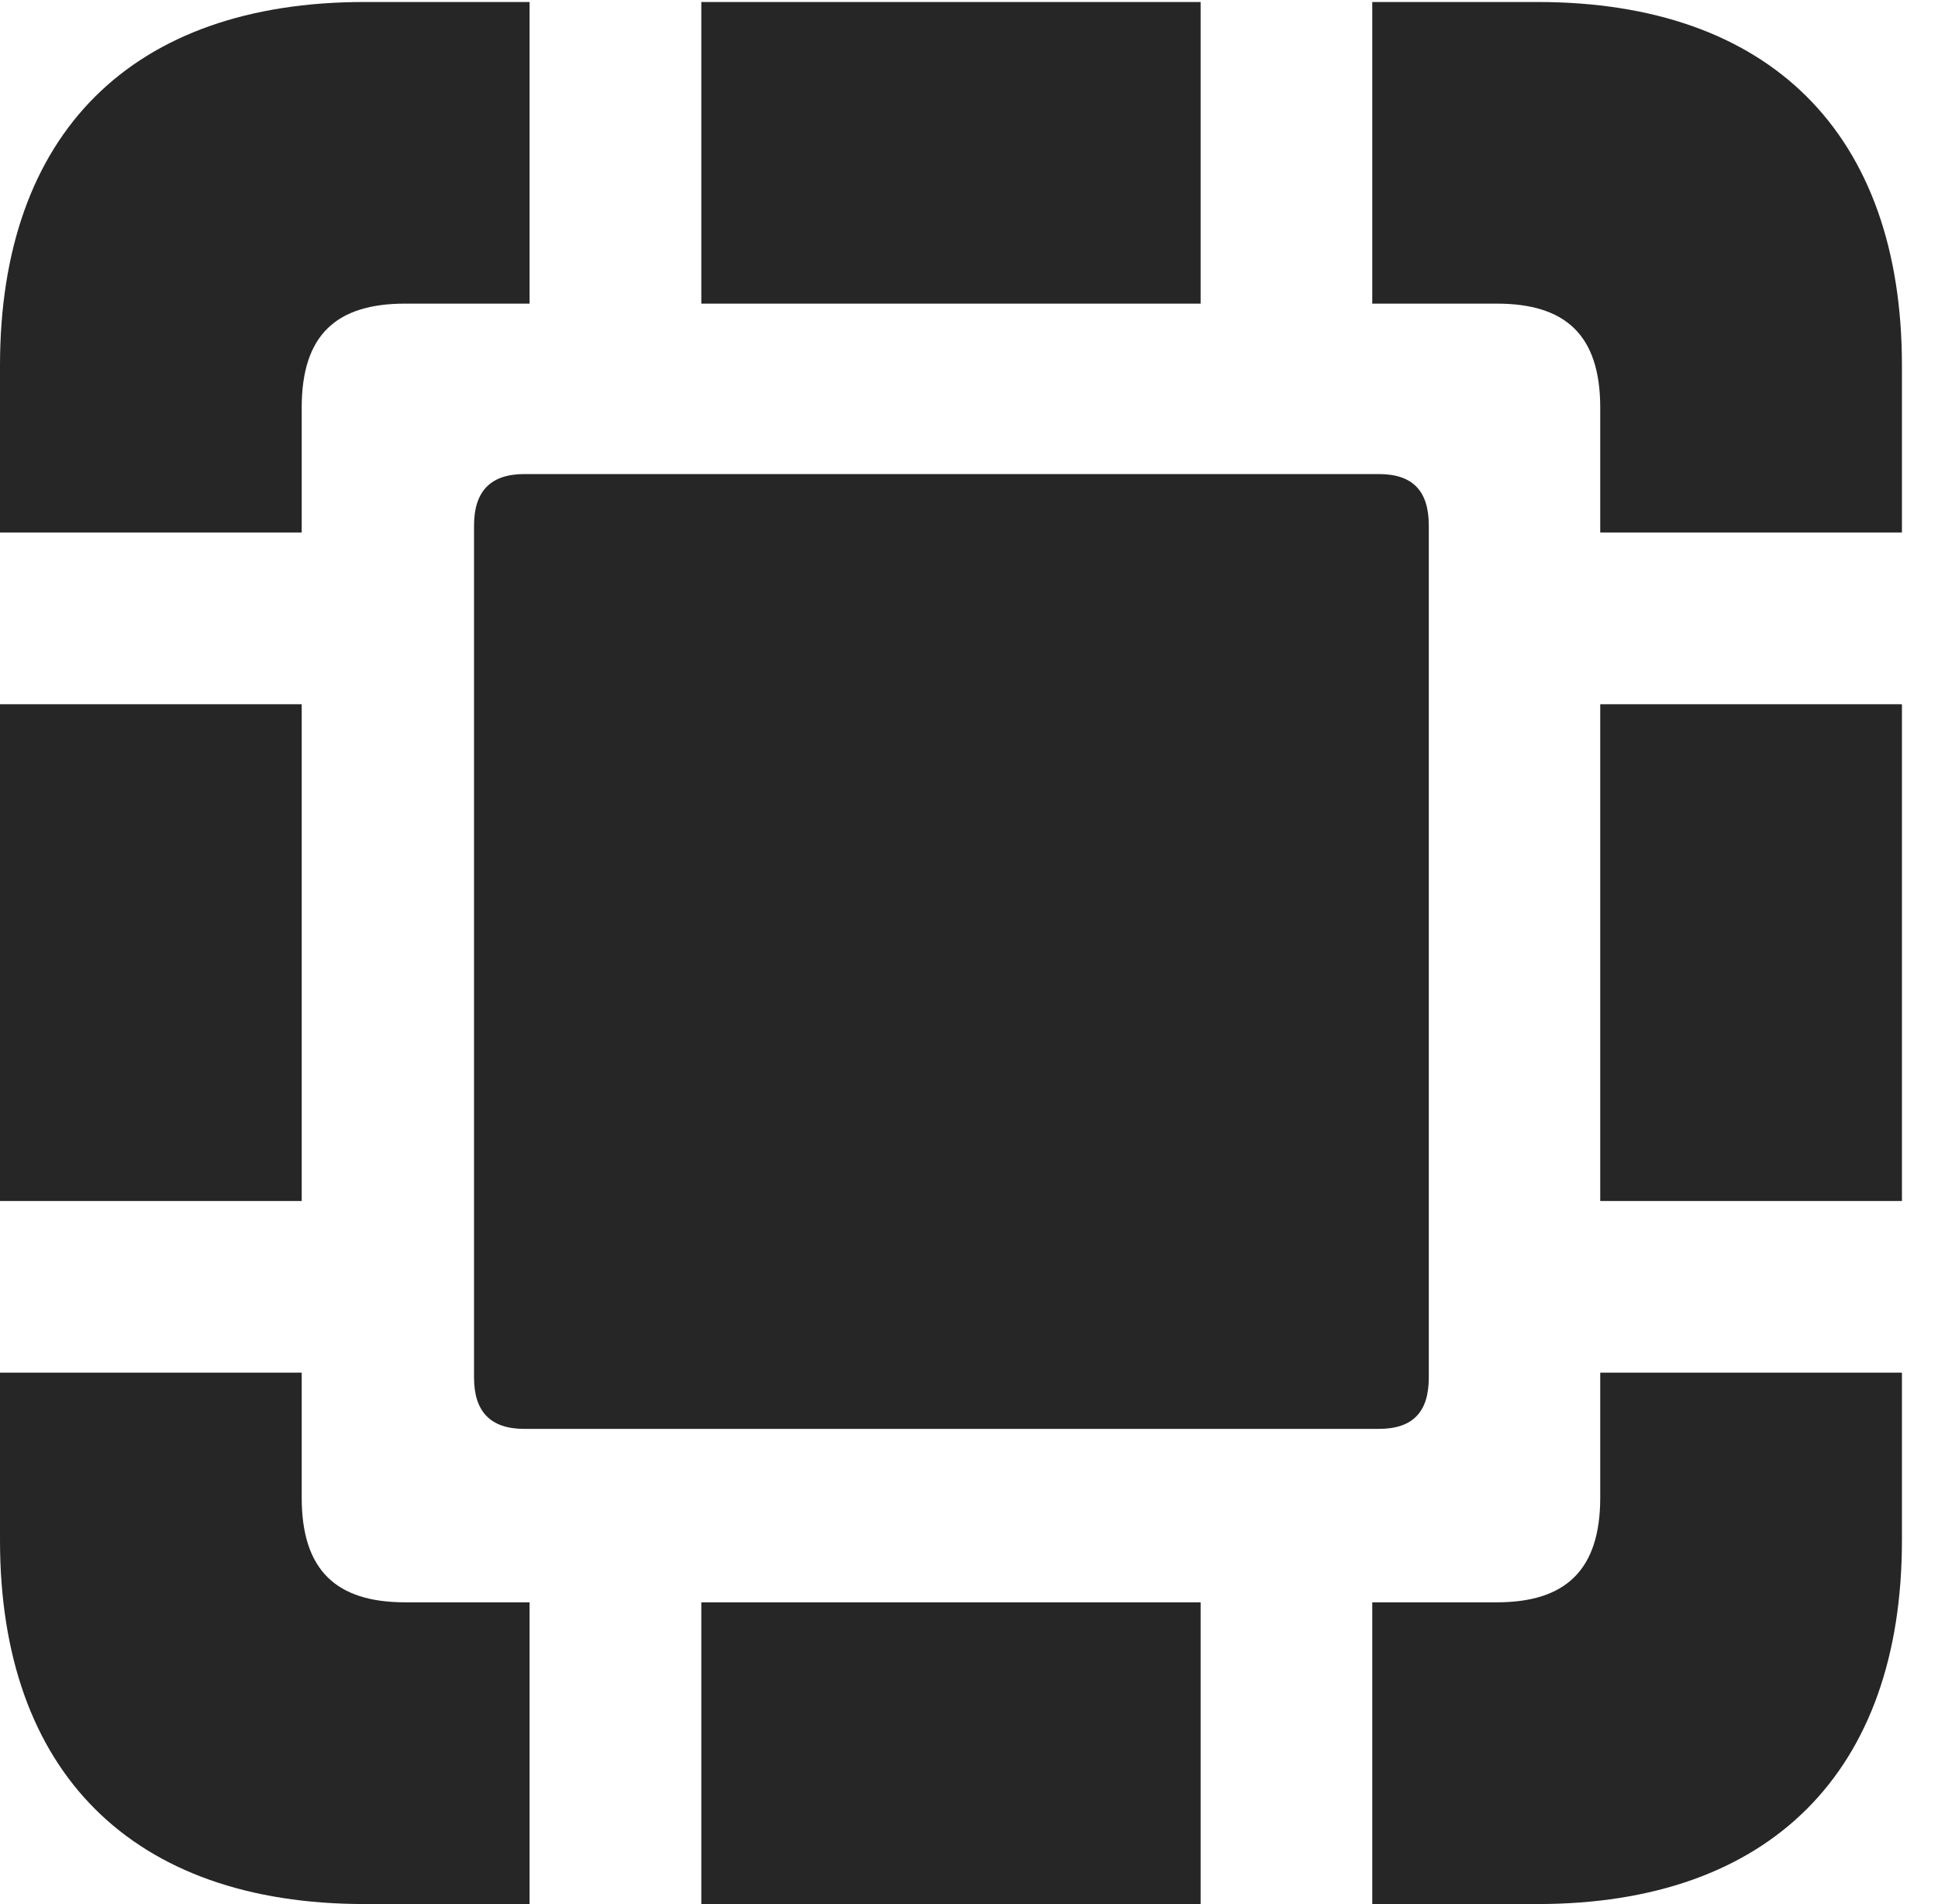 <?xml version="1.0" encoding="UTF-8"?>
<!--Generator: Apple Native CoreSVG 326-->
<!DOCTYPE svg PUBLIC "-//W3C//DTD SVG 1.1//EN" "http://www.w3.org/Graphics/SVG/1.1/DTD/svg11.dtd">
<svg version="1.1" xmlns="http://www.w3.org/2000/svg" xmlns:xlink="http://www.w3.org/1999/xlink"
       viewBox="0 0 19.399 19.058">
       <g>
              <rect height="19.058" opacity="0" width="19.399" x="0" y="0" />
              <path d="M0 5.33L3.02 5.33L3.02 4.08C3.02 3.348 3.37 3.039 4.056 3.039L5.301 3.039L5.301 0.02L3.648 0.02C1.324 0.02 0 1.331 0 3.659ZM7.02 3.039L12.018 3.039L12.018 0.02L7.02 0.02ZM16.018 5.33L19.038 5.33L19.038 3.659C19.038 1.334 17.714 0.02 15.39 0.02L13.736 0.02L13.736 3.039L14.982 3.039C15.665 3.039 16.018 3.348 16.018 4.08ZM16.018 12.021L19.038 12.021L19.038 7.049L16.018 7.049ZM13.736 19.058L15.39 19.058C17.714 19.058 19.038 17.736 19.038 15.418L19.038 13.739L16.018 13.739L16.018 14.99C16.018 15.722 15.665 16.038 14.982 16.038L13.736 16.038ZM7.02 19.058L12.018 19.058L12.018 16.038L7.02 16.038ZM3.648 19.058L5.301 19.058L5.301 16.038L4.056 16.038C3.37 16.038 3.02 15.722 3.02 14.99L3.02 13.739L0 13.739L0 15.418C0 17.738 1.324 19.058 3.648 19.058ZM0 12.021L3.02 12.021L3.02 7.049L0 7.049Z"
                     fill="currentColor" fill-opacity="0.85" />
              <path d="M5.248 14.302L13.802 14.302C14.146 14.302 14.302 14.129 14.302 13.788L14.302 5.26C14.302 4.919 14.146 4.745 13.802 4.745L5.248 4.745C4.909 4.745 4.745 4.919 4.745 5.26L4.745 13.788C4.745 14.129 4.909 14.302 5.248 14.302Z"
                     fill="currentColor" fill-opacity="0.85" />
       </g>
</svg>